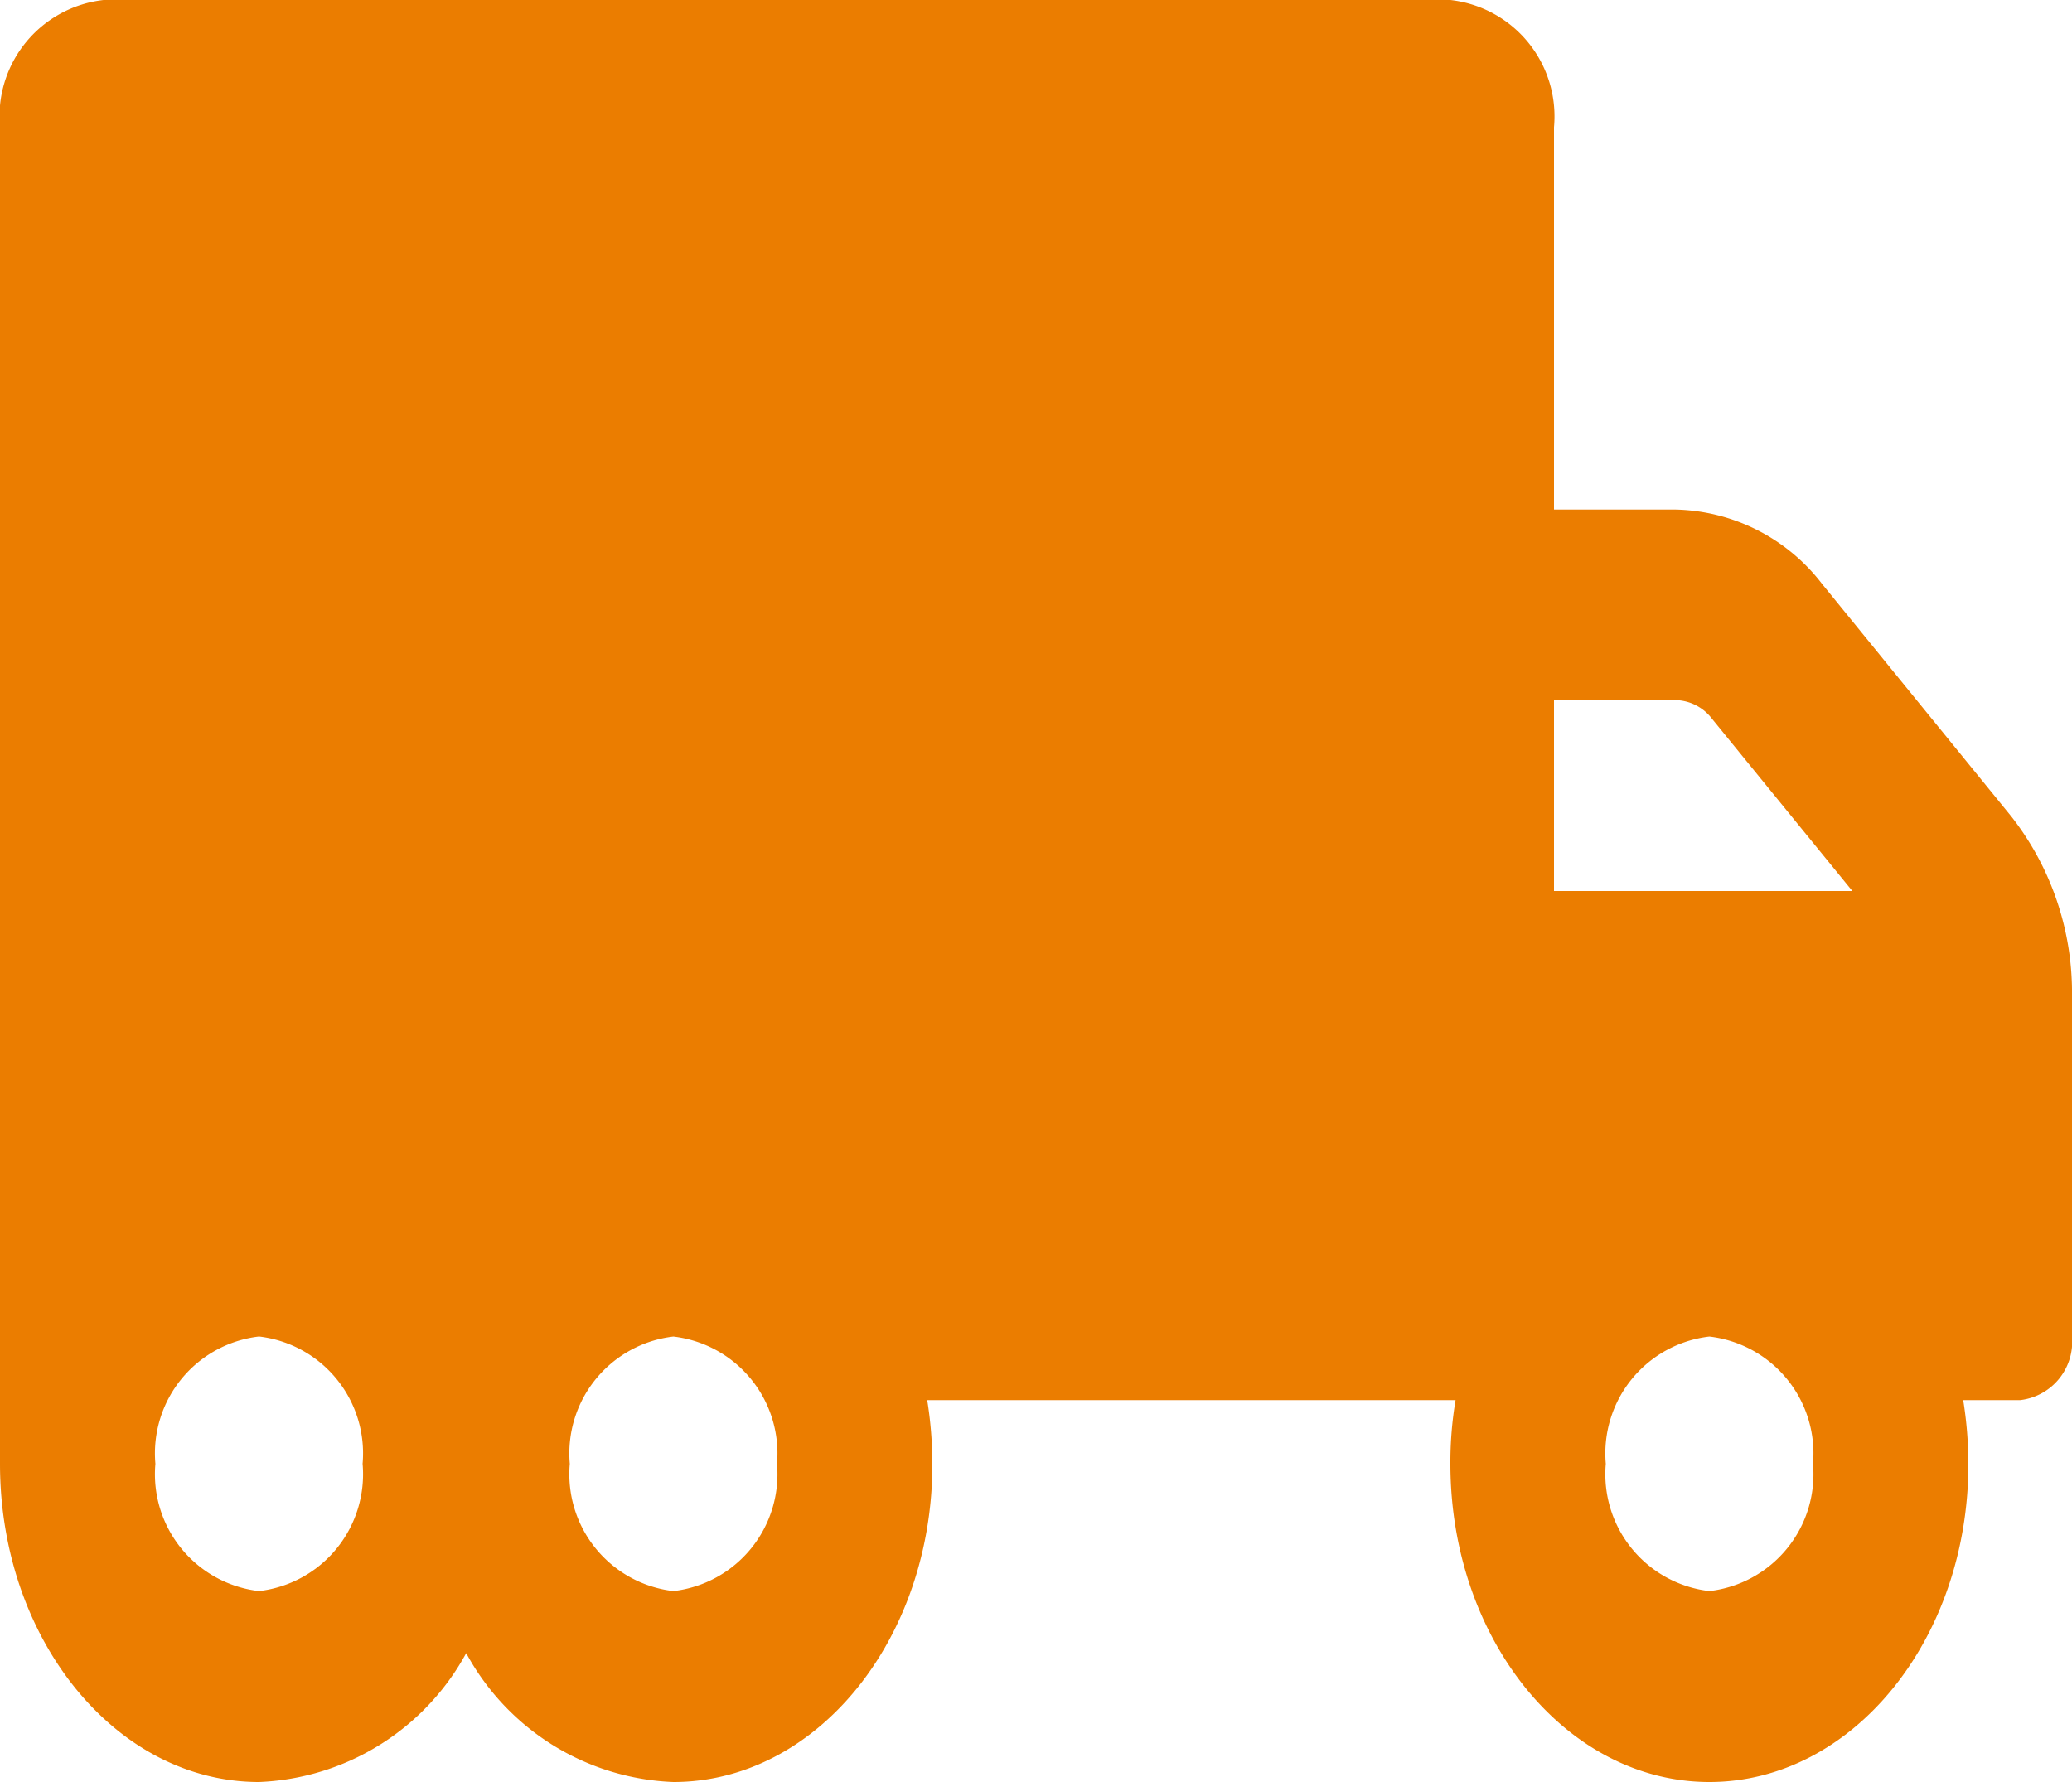 <svg xmlns="http://www.w3.org/2000/svg" width="50" height="43" viewBox="0 0 50 43">
    <path d="M48.539,21.955l-4.57-5.615a4.581,4.581,0,0,0-3.539-1.795H37.5V5.321A2.827,2.827,0,0,0,35,2.25H2.5A2.827,2.827,0,0,0,0,5.321v32.25c0,4.242,2.8,7.679,6.25,7.679a5.962,5.962,0,0,0,5-3.11,5.942,5.942,0,0,0,5,3.11c3.453,0,6.25-3.436,6.25-7.679a9.88,9.88,0,0,0-.125-1.536h12.75A9.009,9.009,0,0,0,35,37.571c0,4.242,2.8,7.679,6.25,7.679s6.25-3.436,6.25-7.679a9.881,9.881,0,0,0-.125-1.536H48.75A1.419,1.419,0,0,0,50,34.5V26.294A6.9,6.9,0,0,0,48.539,21.955ZM6.25,40.643a2.839,2.839,0,0,1-2.5-3.071A2.839,2.839,0,0,1,6.25,34.5a2.839,2.839,0,0,1,2.5,3.071A2.839,2.839,0,0,1,6.25,40.643Zm10,0a2.839,2.839,0,0,1-2.5-3.071,2.839,2.839,0,0,1,2.5-3.071,2.839,2.839,0,0,1,2.5,3.071A2.839,2.839,0,0,1,16.25,40.643Zm21.25-21.5h2.93a1.138,1.138,0,0,1,.883.451L44.7,23.75H37.5Zm3.75,21.5a2.839,2.839,0,0,1-2.5-3.071,2.839,2.839,0,0,1,2.5-3.071,2.839,2.839,0,0,1,2.5,3.071A2.839,2.839,0,0,1,41.25,40.643Z"
          transform="translate(0 -2.25)" fill="#eb7d00"/>
</svg>

